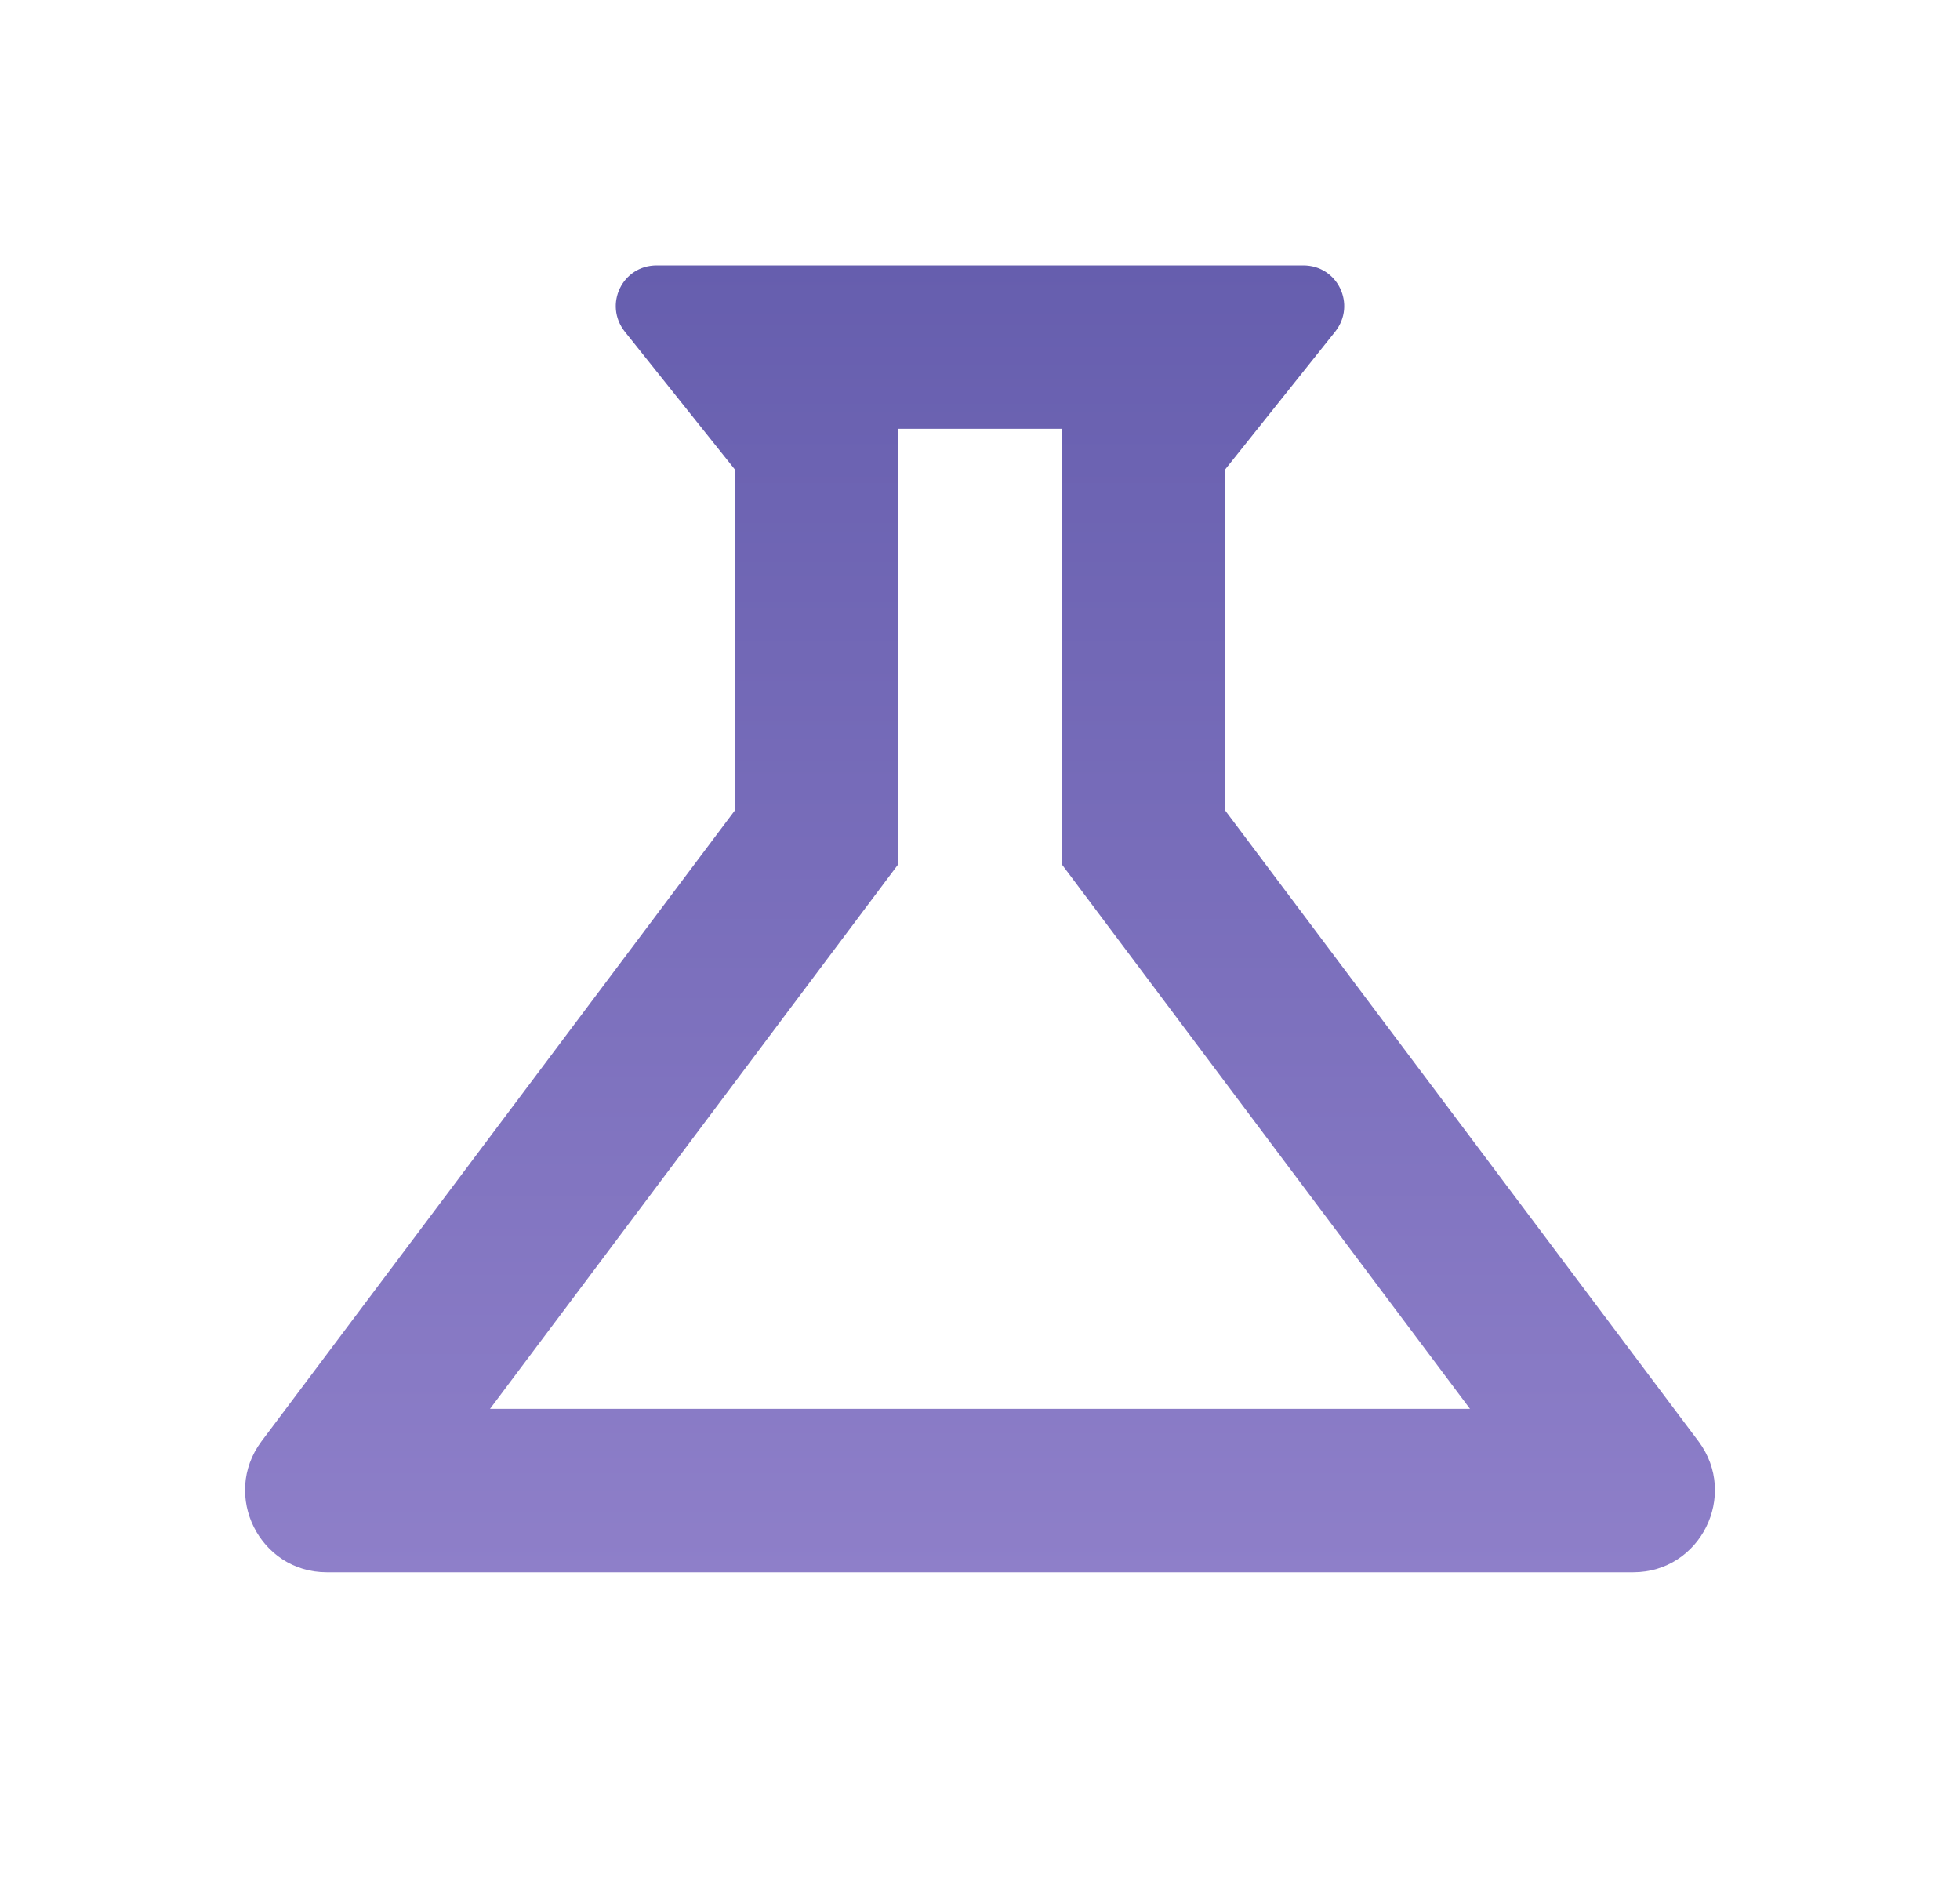 <svg width="32" height="31" viewBox="0 0 32 31" fill="none" xmlns="http://www.w3.org/2000/svg">
<path d="M17.333 14.107L24 23H8L14.667 14.107V7H17.333V14.107ZM21.28 4.333H10.72C10.16 4.333 9.853 4.973 10.2 5.413L12 7.667V13.227L4.267 23.533C3.613 24.413 4.24 25.667 5.333 25.667H26.667C27.76 25.667 28.387 24.413 27.733 23.533L20 13.227V7.667L21.8 5.413C22.147 4.973 21.84 4.333 21.28 4.333Z" fill="url(#paint0_linear_1_2)"/>
<defs>
<linearGradient id="paint0_linear_1_2" x1="16" y1="4.333" x2="16" y2="25.667" gradientUnits="userSpaceOnUse">
<stop stop-color="#665EAE"/>
<stop offset="1" stop-color="#8E7FC9"/>
</linearGradient>
</defs>
</svg>
